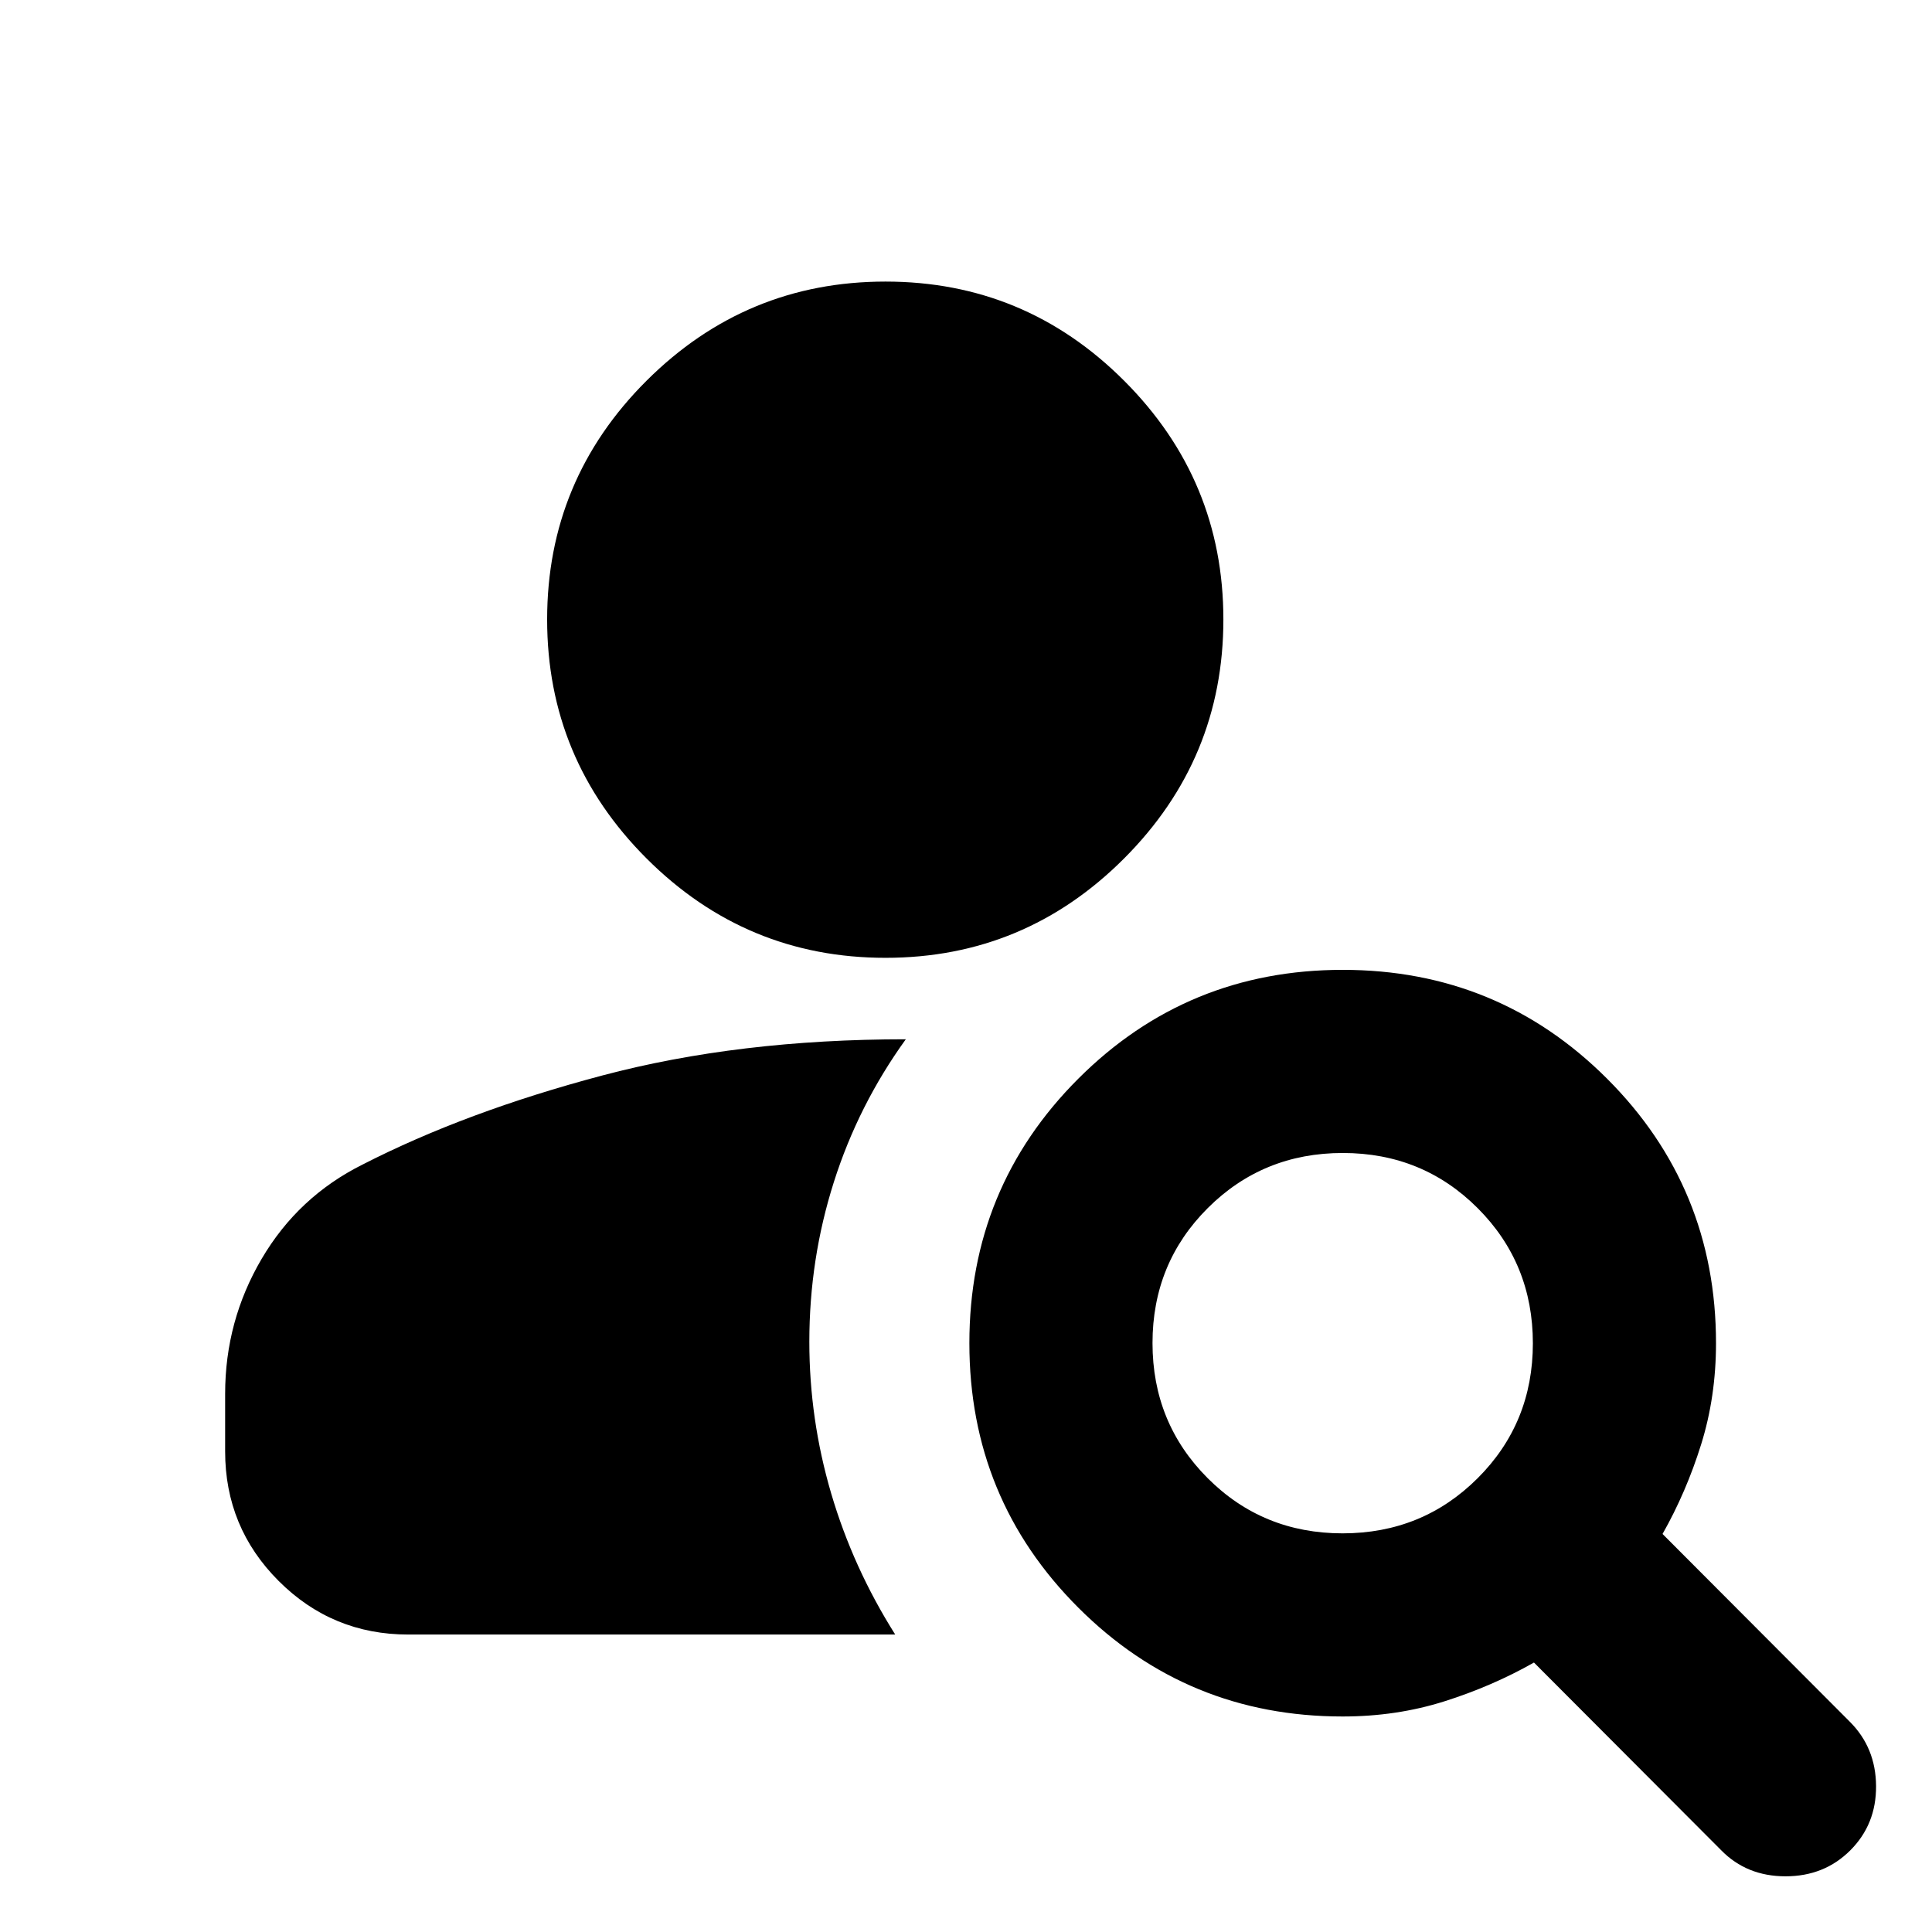 <svg aria-hidden="true" viewBox="0 -960 960 960" fill="currentColor">
  <path d="M440-484.065q-69.354 0-118.742-49.387-49.389-49.388-49.389-118.74t49.388-118.624q49.387-49.271 118.739-49.271t118.624 49.318q49.271 49.318 49.271 118.573 0 69.354-49.318 118.742Q509.255-484.065 440-484.065ZM855.283-40.587l-93.065-93.304q-20.761 11.761-44.532 19.283-23.77 7.521-50.512 7.521-77.292 0-131.396-54.104-54.104-54.104-54.104-131.396 0-77.292 54.104-131.396 54.104-54.104 131.396-54.104 77.292 0 131.396 54.104 54.104 54.104 54.104 131.396 0 26.656-7.402 50.35-7.402 23.694-19.163 44.455l93.065 93.304q12.913 12.913 13.033 31.945.119 19.033-12.794 31.946t-32.185 12.913q-19.271 0-31.945-12.913Zm-188.166-157.5q39.666 0 67.111-27.388 27.446-27.389 27.446-67.055 0-39.665-27.388-67.111-27.389-27.446-67.055-27.446-39.666 0-67.111 27.389-27.446 27.388-27.446 67.054t27.389 67.111q27.388 27.446 67.054 27.446ZM202.87-147.804q-37.783 0-64.392-26.609-26.609-26.609-26.609-64.391v-28.609q0-36.204 18.144-67.083 18.143-30.88 50.161-46.852 51.239-26.239 119.065-44.239 67.826-18 150.848-18-23.587 32.674-35.761 70.978-12.174 38.304-12.174 79.305 0 38.474 10.859 75.389t31.815 70.111H202.87Z"/>
</svg>
